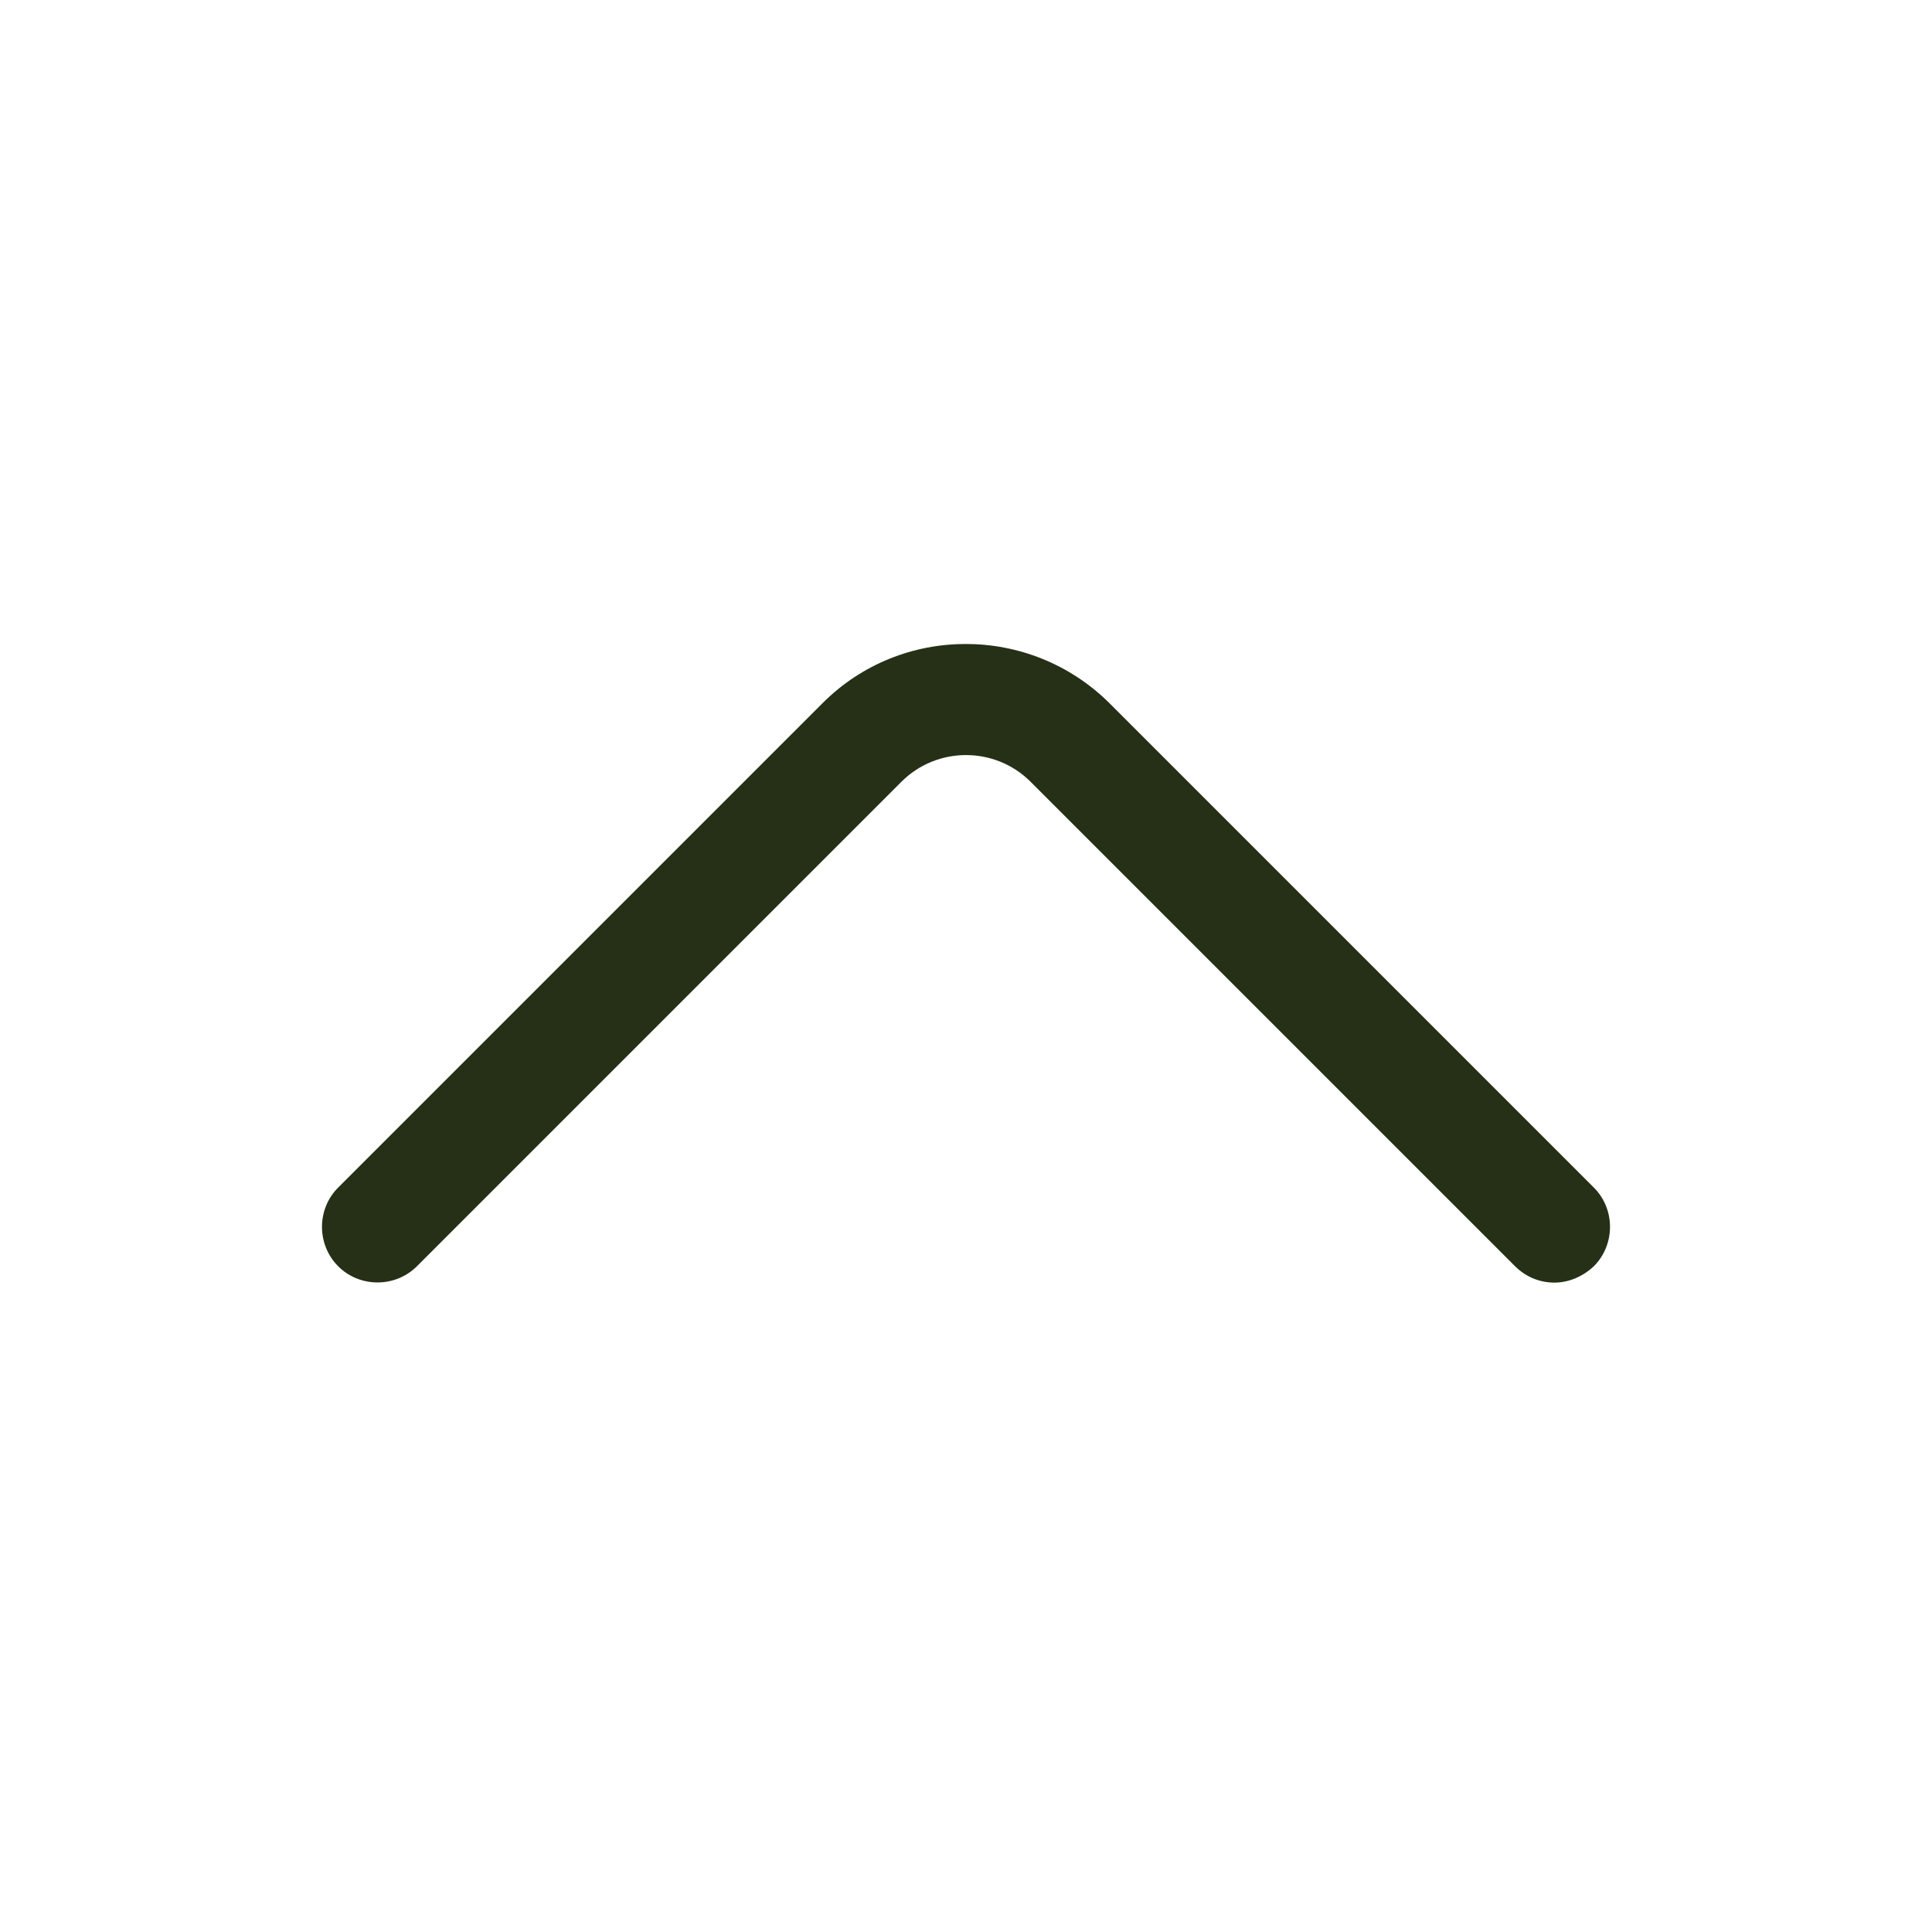 <svg width="24" height="24" viewBox="0 0 24 24" fill="none" xmlns="http://www.w3.org/2000/svg">
<path d="M19.31 15.933C19.135 15.933 18.959 15.868 18.821 15.73L12.803 9.712C12.36 9.269 11.64 9.269 11.197 9.712L5.179 15.73C4.911 15.998 4.468 15.998 4.201 15.73C3.933 15.462 3.933 15.019 4.201 14.752L10.219 8.734C11.197 7.755 12.794 7.755 13.781 8.734L19.799 14.752C20.067 15.019 20.067 15.462 19.799 15.73C19.661 15.859 19.485 15.933 19.31 15.933Z" fill="#253017"/>
</svg>
